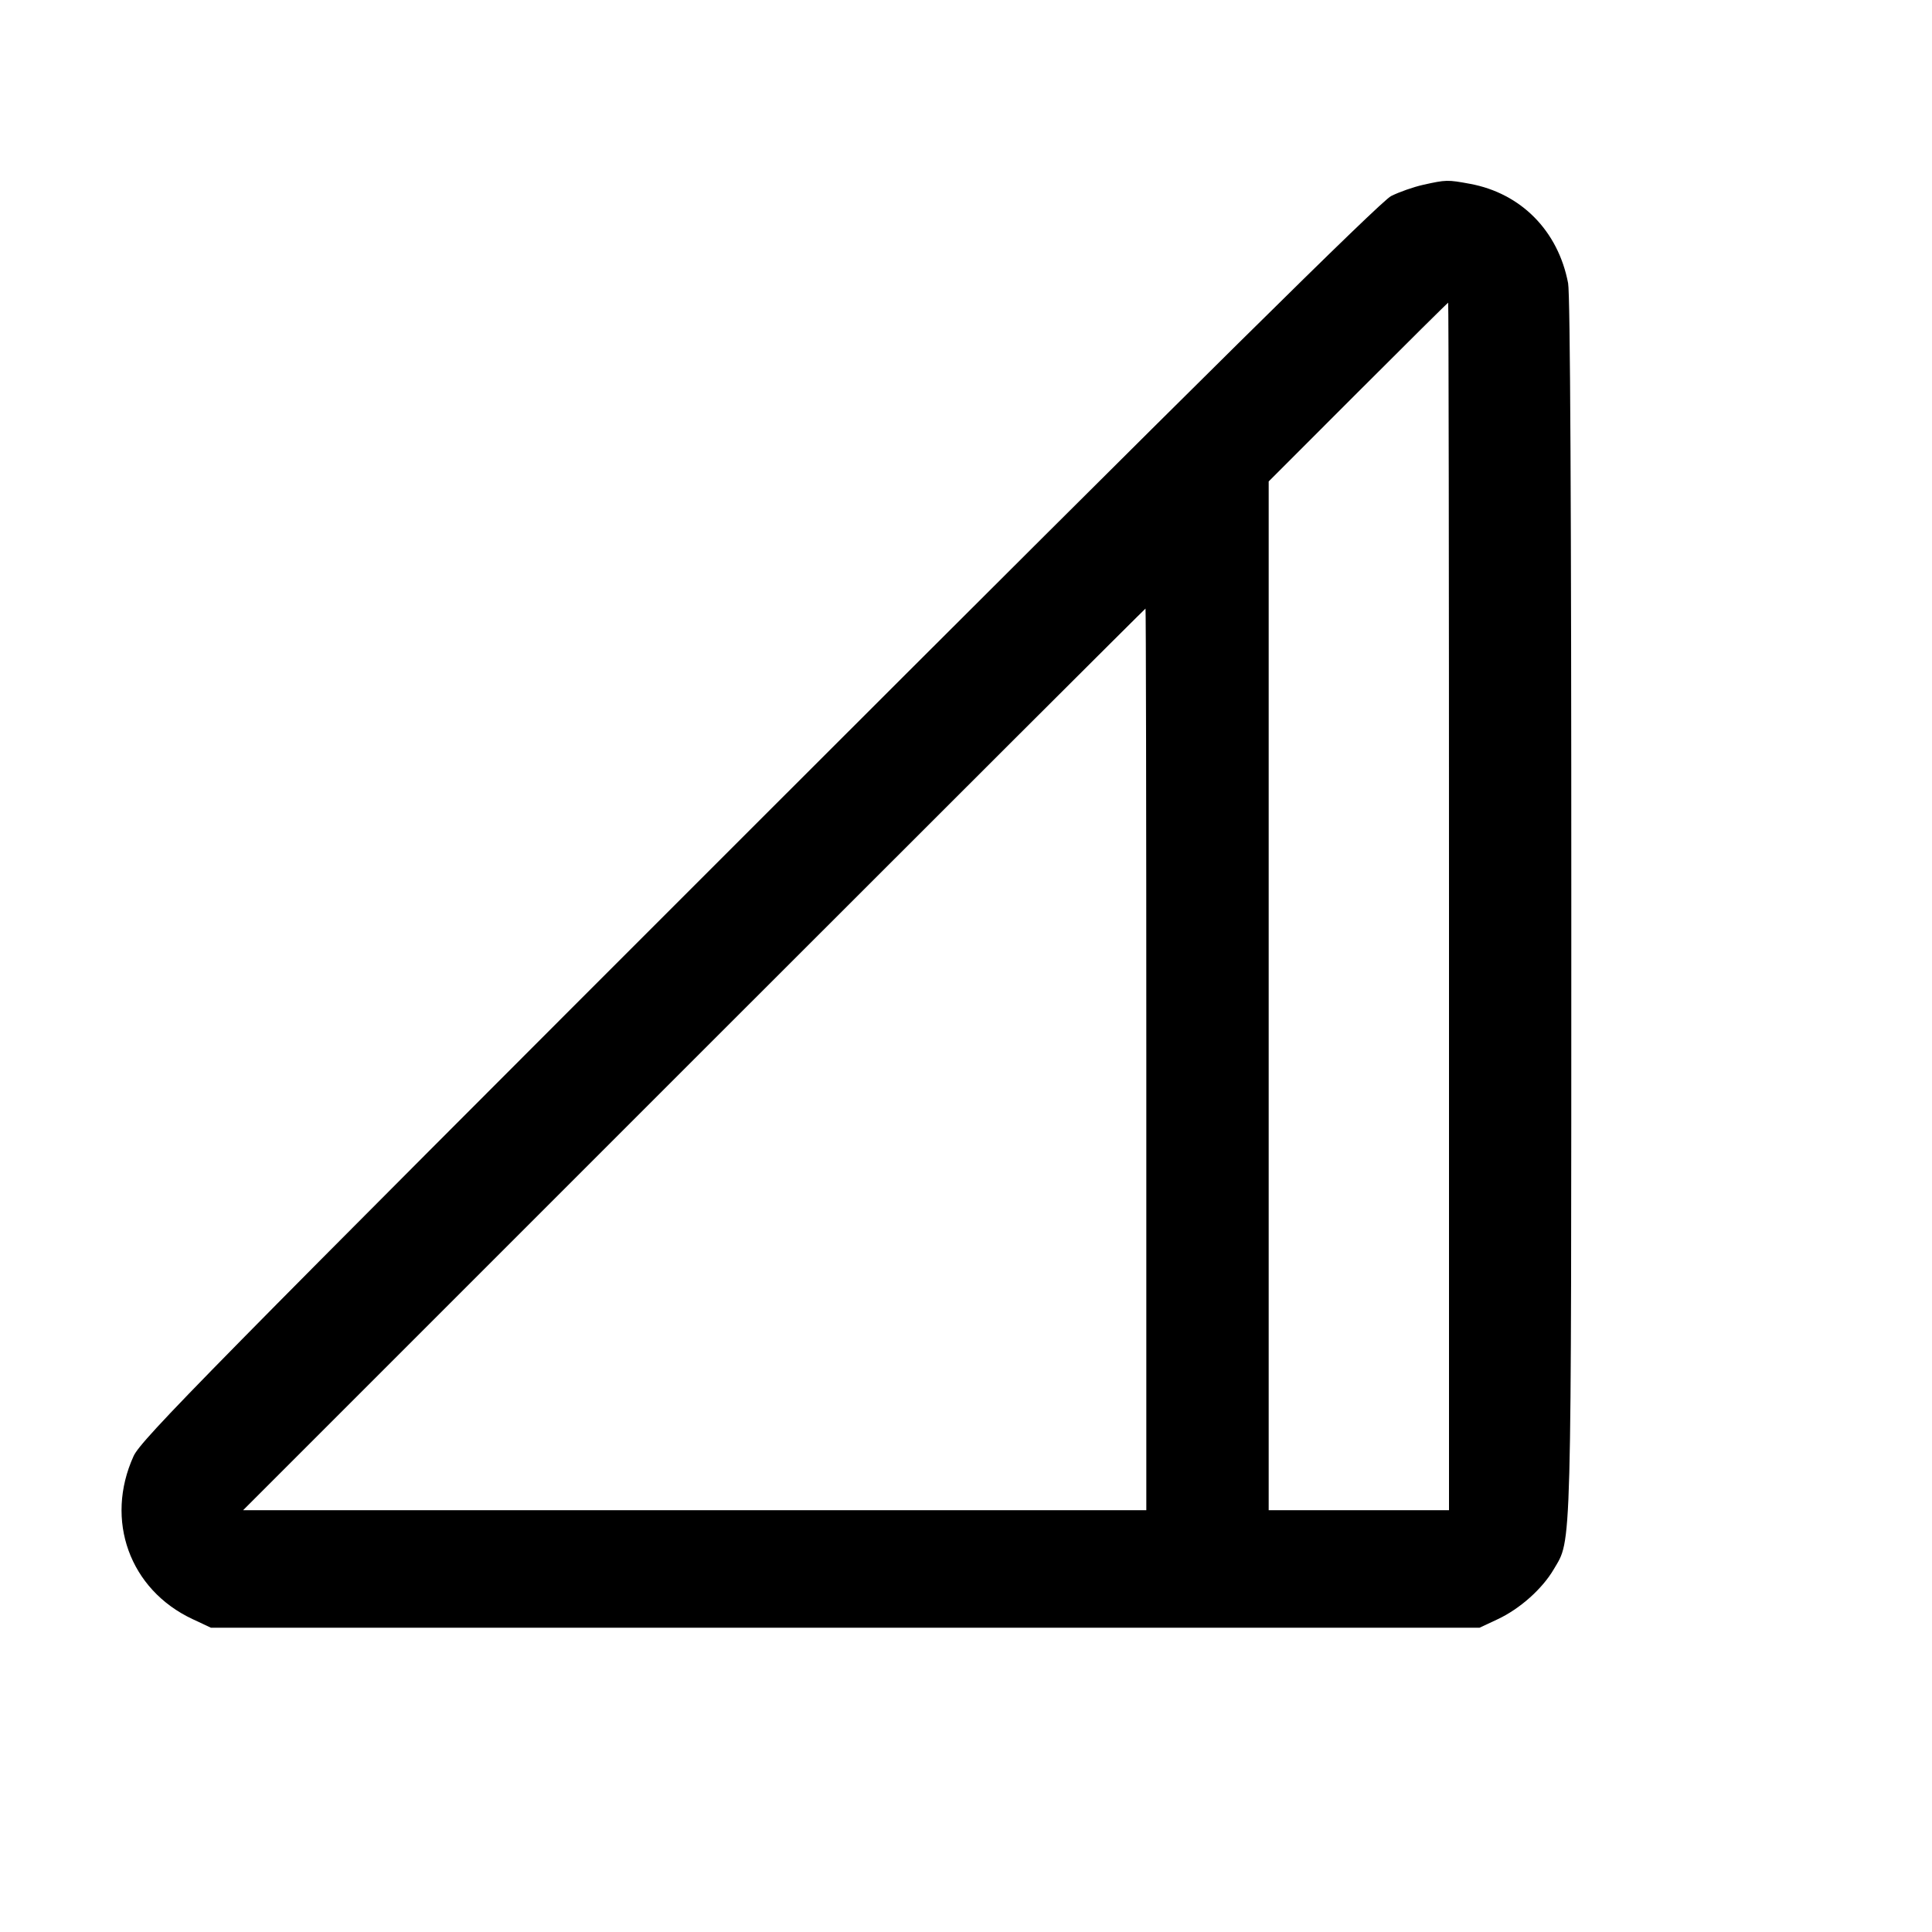<svg fill="currentColor" viewBox="0 0 256 256" xmlns="http://www.w3.org/2000/svg"><path d="M188.587 24.487 C 187.296 24.774,185.376 25.447,184.320 25.983 C 182.937 26.686,159.532 49.820,100.604 108.733 C 27.332 181.985,18.693 190.760,17.701 192.941 C 13.846 201.422,17.175 210.631,25.507 214.537 L 27.947 215.680 112.000 215.680 L 196.053 215.680 198.475 214.545 C 201.390 213.178,204.362 210.530,205.872 207.952 C 208.288 203.830,208.198 207.214,208.206 120.058 C 208.211 67.897,208.063 39.003,207.783 37.529 C 206.468 30.595,201.547 25.608,194.784 24.358 C 191.809 23.808,191.621 23.812,188.587 24.487 M192.000 120.107 L 192.000 200.107 180.053 200.107 L 168.107 200.107 168.107 131.949 L 168.107 63.792 179.944 51.949 C 186.454 45.436,191.830 40.107,191.890 40.107 C 191.951 40.107,192.000 76.107,192.000 120.107 M151.893 140.373 L 151.893 200.107 92.054 200.107 L 32.214 200.107 91.947 140.373 C 124.799 107.520,151.727 80.640,151.786 80.640 C 151.845 80.640,151.893 107.520,151.893 140.373 " stroke="none" fill-rule="evenodd"></path></svg>